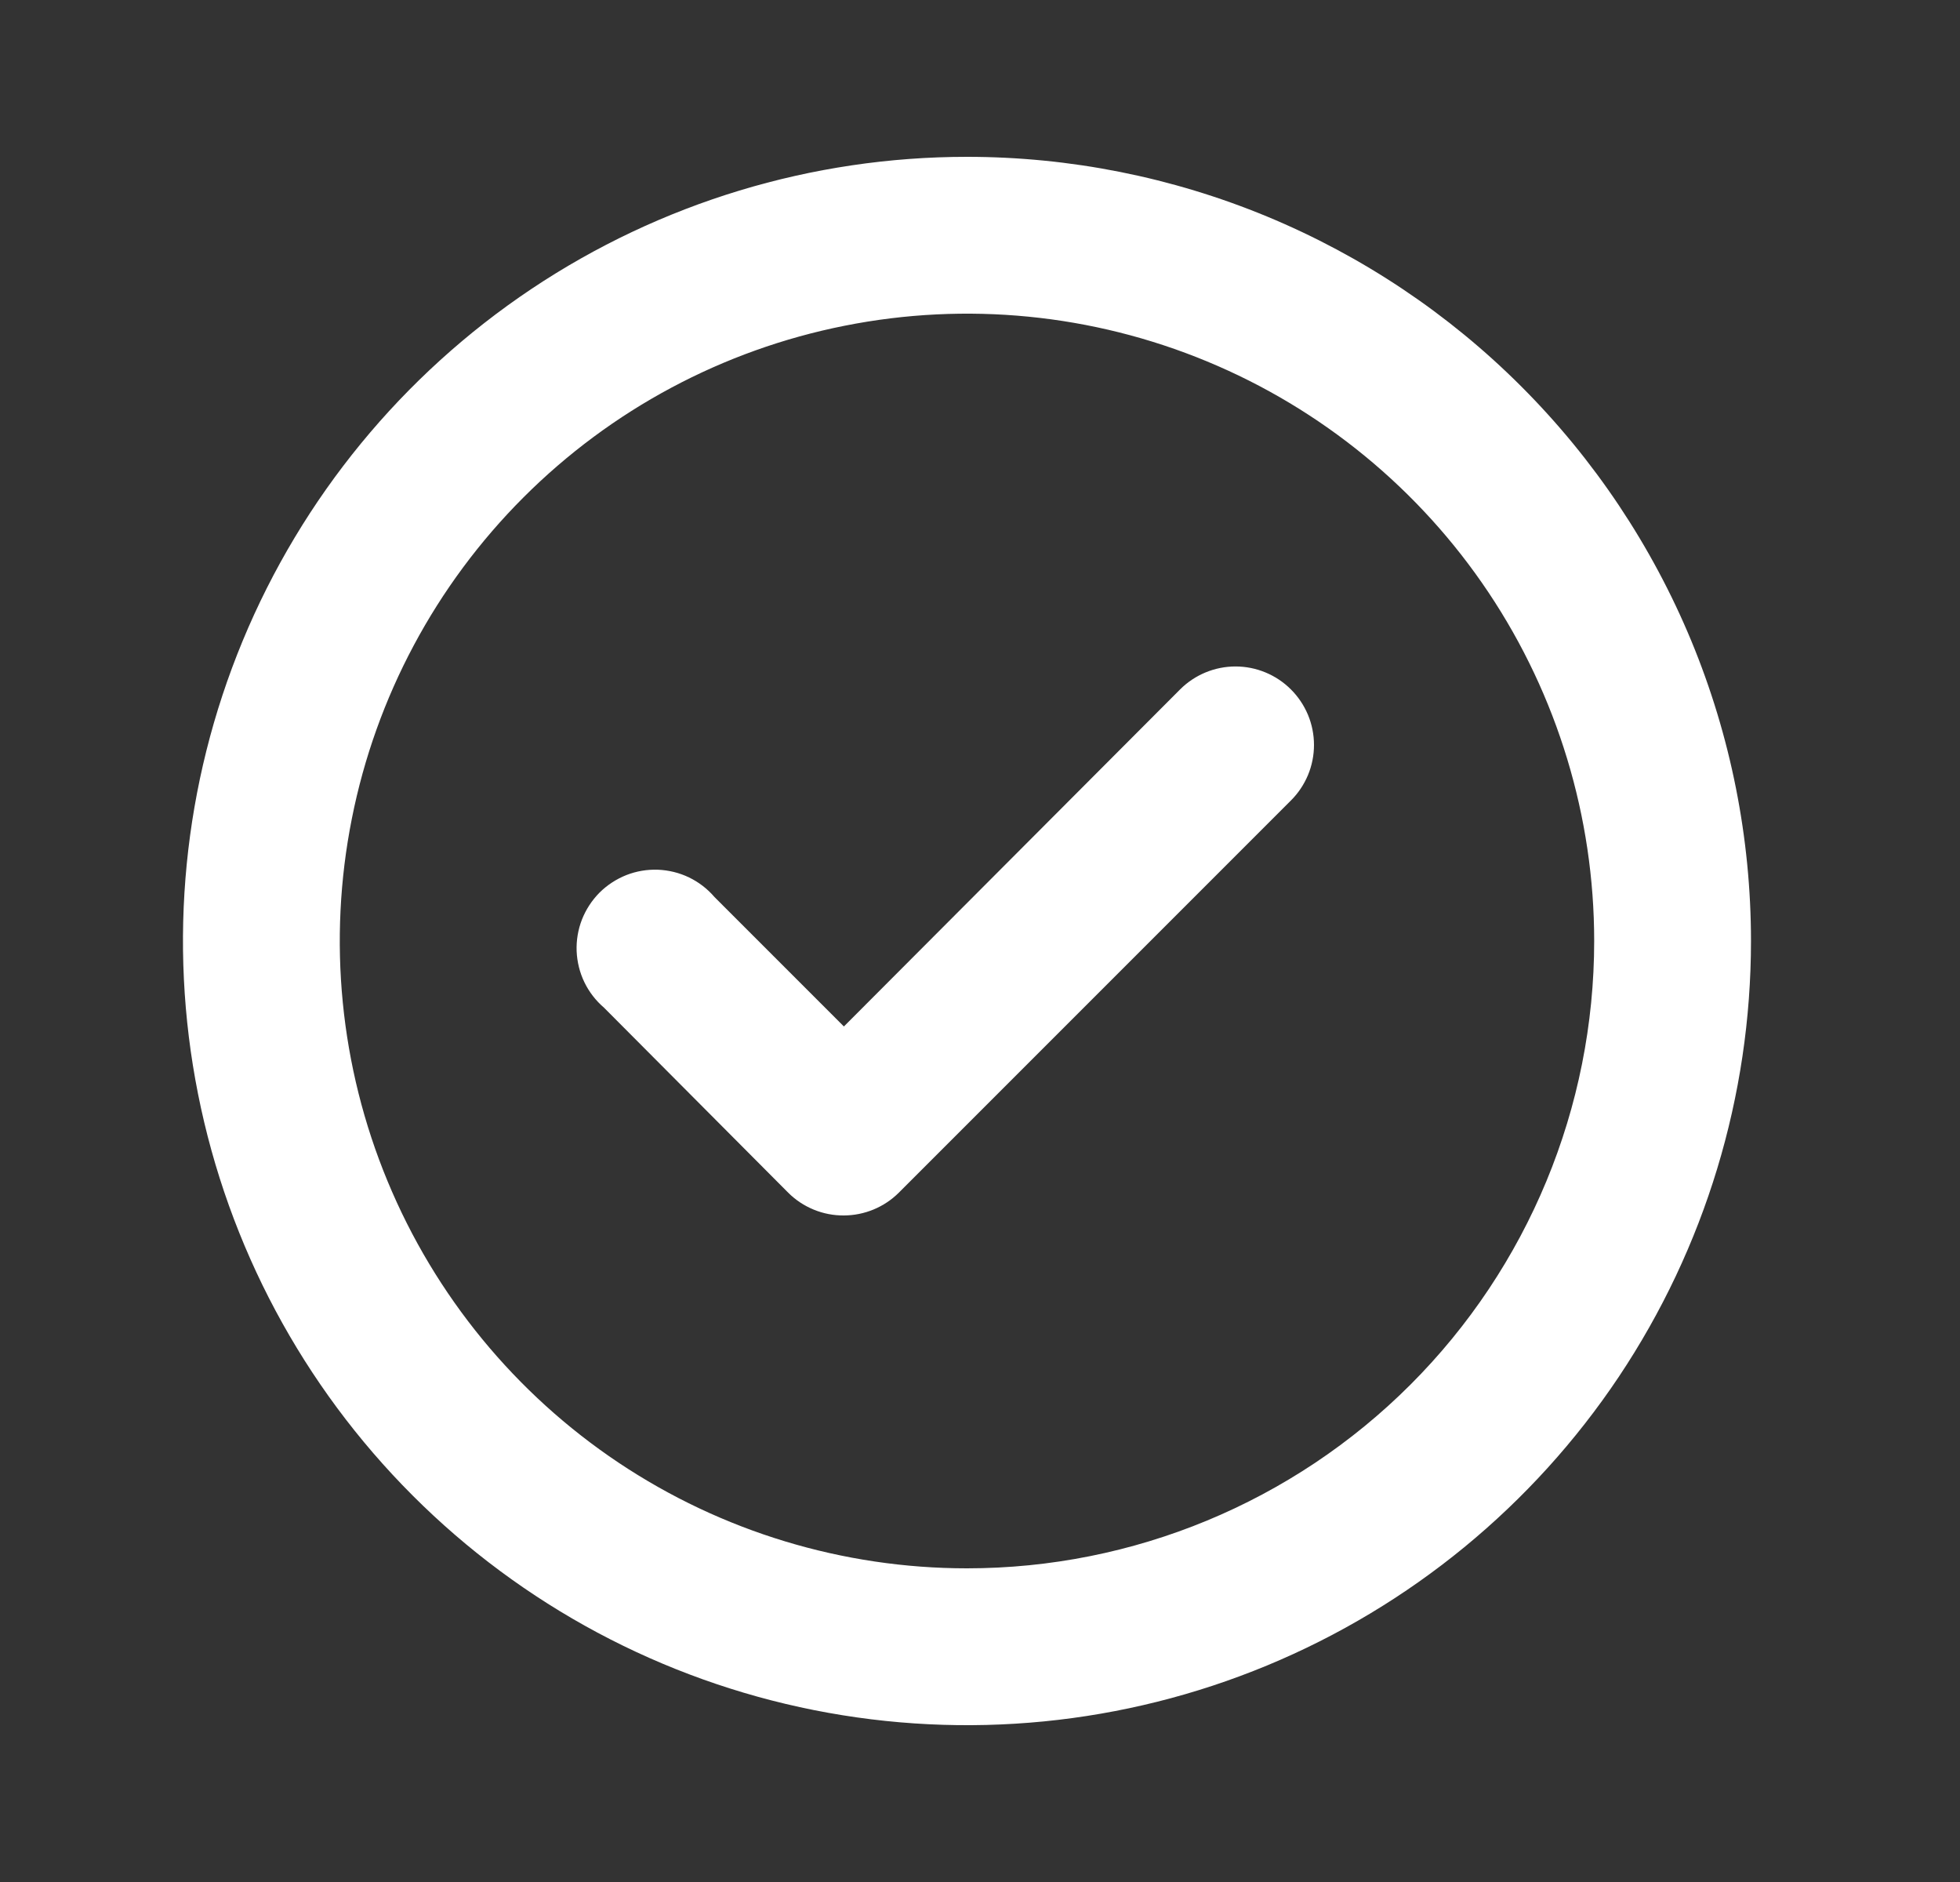<svg width="25" height="24" viewBox="0 0 25 24" fill="none" xmlns="http://www.w3.org/2000/svg">
<rect x="0" y="0" width="25" height="24" fill="#333333" stroke="none"/>
<path d="M15.054 8.79L10.764 13.09L9.114 11.44C9.024 11.335 8.914 11.25 8.79 11.19C8.666 11.13 8.531 11.097 8.393 11.091C8.255 11.086 8.118 11.109 7.99 11.159C7.861 11.21 7.745 11.286 7.647 11.383C7.55 11.481 7.474 11.597 7.423 11.726C7.373 11.854 7.35 11.991 7.355 12.129C7.361 12.267 7.394 12.402 7.454 12.526C7.514 12.65 7.599 12.76 7.704 12.85L10.054 15.21C10.147 15.303 10.258 15.376 10.38 15.426C10.502 15.476 10.632 15.501 10.764 15.5C11.026 15.499 11.278 15.395 11.464 15.21L16.464 10.21C16.558 10.117 16.632 10.006 16.683 9.885C16.734 9.763 16.76 9.632 16.76 9.5C16.76 9.368 16.734 9.237 16.683 9.115C16.632 8.994 16.558 8.883 16.464 8.79C16.277 8.604 16.023 8.499 15.759 8.499C15.495 8.499 15.241 8.604 15.054 8.79ZM12.334 2C10.356 2 8.423 2.586 6.778 3.685C5.134 4.784 3.852 6.346 3.095 8.173C2.338 10 2.14 12.011 2.526 13.951C2.912 15.891 3.864 17.672 5.263 19.071C6.661 20.47 8.443 21.422 10.383 21.808C12.323 22.194 14.334 21.996 16.161 21.239C17.988 20.482 19.55 19.2 20.649 17.556C21.747 15.911 22.334 13.978 22.334 12C22.334 10.687 22.075 9.386 21.573 8.173C21.07 6.96 20.334 5.858 19.405 4.929C18.477 4 17.374 3.264 16.161 2.761C14.948 2.259 13.647 2 12.334 2ZM12.334 20C10.752 20 9.205 19.531 7.889 18.652C6.574 17.773 5.548 16.523 4.943 15.062C4.337 13.6 4.179 11.991 4.488 10.439C4.796 8.887 5.558 7.462 6.677 6.343C7.796 5.224 9.221 4.462 10.773 4.154C12.325 3.845 13.934 4.003 15.396 4.609C16.857 5.214 18.107 6.24 18.986 7.555C19.865 8.871 20.334 10.418 20.334 12C20.334 14.122 19.491 16.157 17.991 17.657C16.491 19.157 14.456 20 12.334 20Z" fill="white"/>
</svg>
